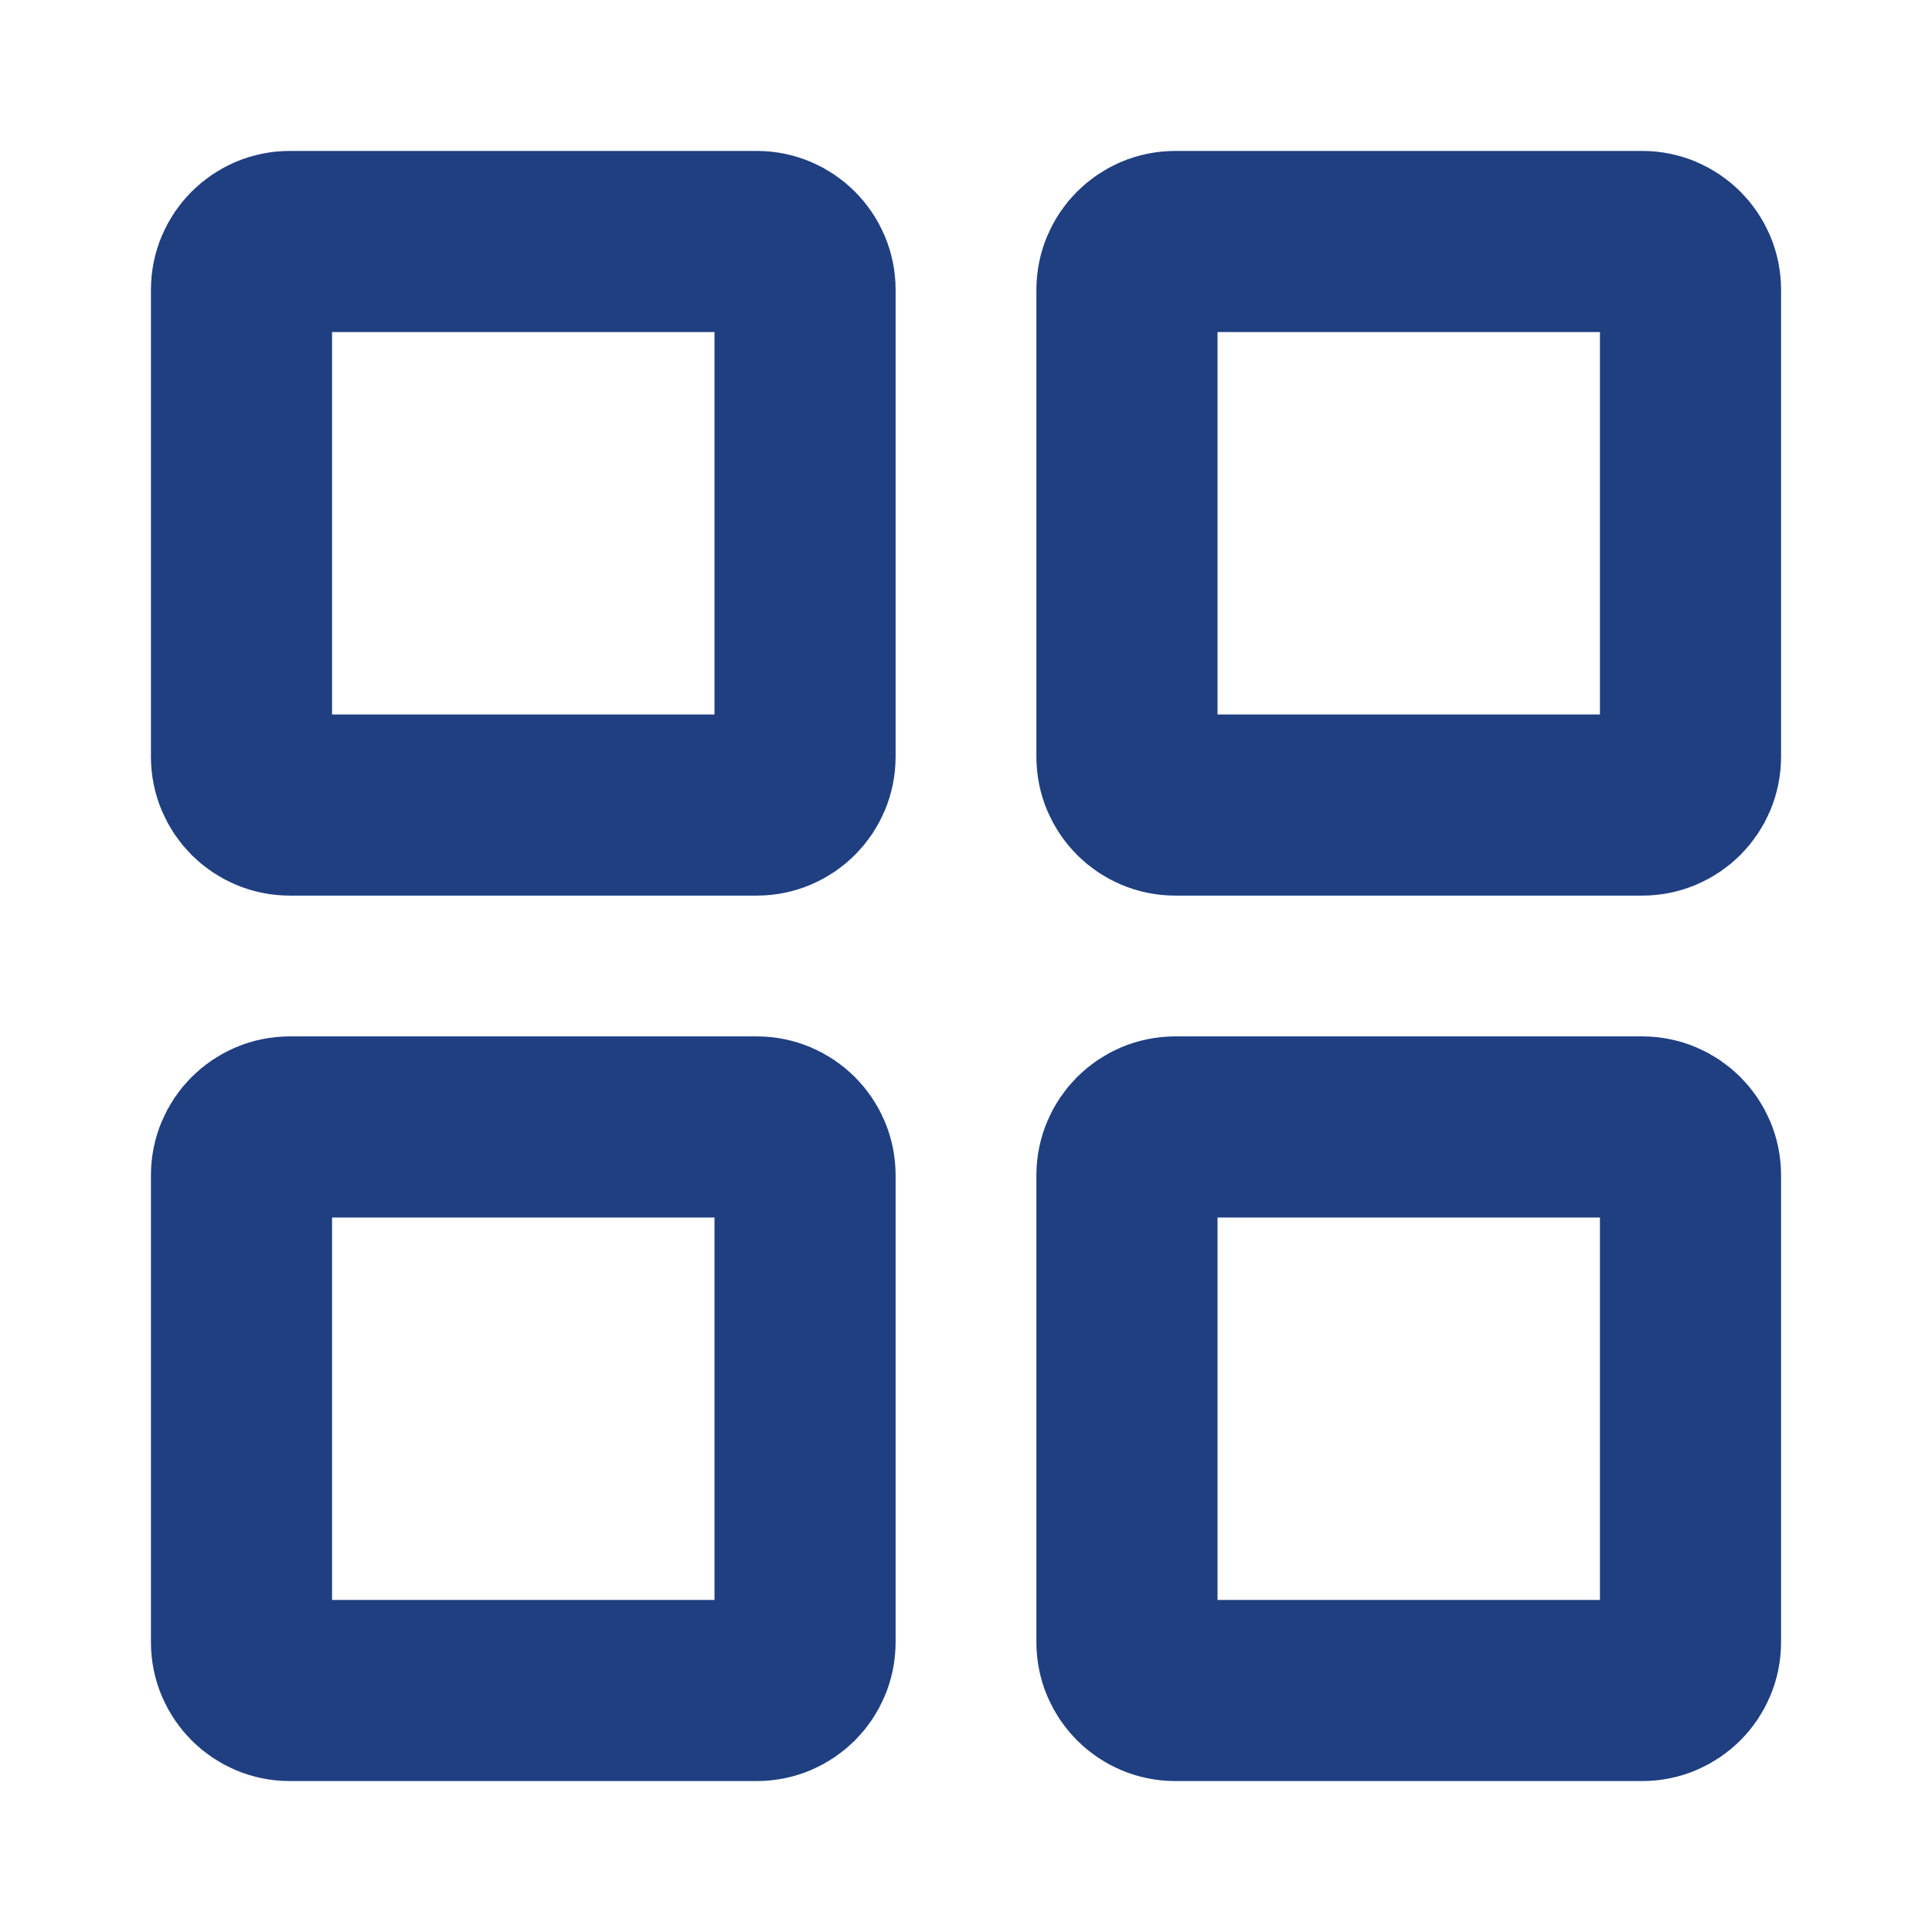 <svg width="16" height="16" viewBox="0 0 16 16" fill="none" xmlns="http://www.w3.org/2000/svg">
<path d="M9.333 13.6V9.733C9.333 9.512 9.512 9.333 9.733 9.333H13.6C13.821 9.333 14 9.512 14 9.733V13.6C14 13.821 13.821 14 13.6 14H9.733C9.512 14 9.333 13.821 9.333 13.6Z" stroke="#1F3F81" stroke-width="1.5"/>
<path d="M2 13.6V9.733C2 9.512 2.179 9.333 2.4 9.333H6.267C6.488 9.333 6.667 9.512 6.667 9.733V13.6C6.667 13.821 6.488 14 6.267 14H2.4C2.179 14 2 13.821 2 13.6Z" stroke="#1F3F81" stroke-width="1.5"/>
<path d="M9.333 6.267V2.4C9.333 2.179 9.512 2 9.733 2H13.6C13.821 2 14 2.179 14 2.4V6.267C14 6.488 13.821 6.667 13.6 6.667H9.733C9.512 6.667 9.333 6.488 9.333 6.267Z" stroke="#1F3F81" stroke-width="1.5"/>
<path d="M2 6.267V2.4C2 2.179 2.179 2 2.4 2H6.267C6.488 2 6.667 2.179 6.667 2.4V6.267C6.667 6.488 6.488 6.667 6.267 6.667H2.4C2.179 6.667 2 6.488 2 6.267Z" stroke="#1F3F81" stroke-width="1.5"/>
</svg>
